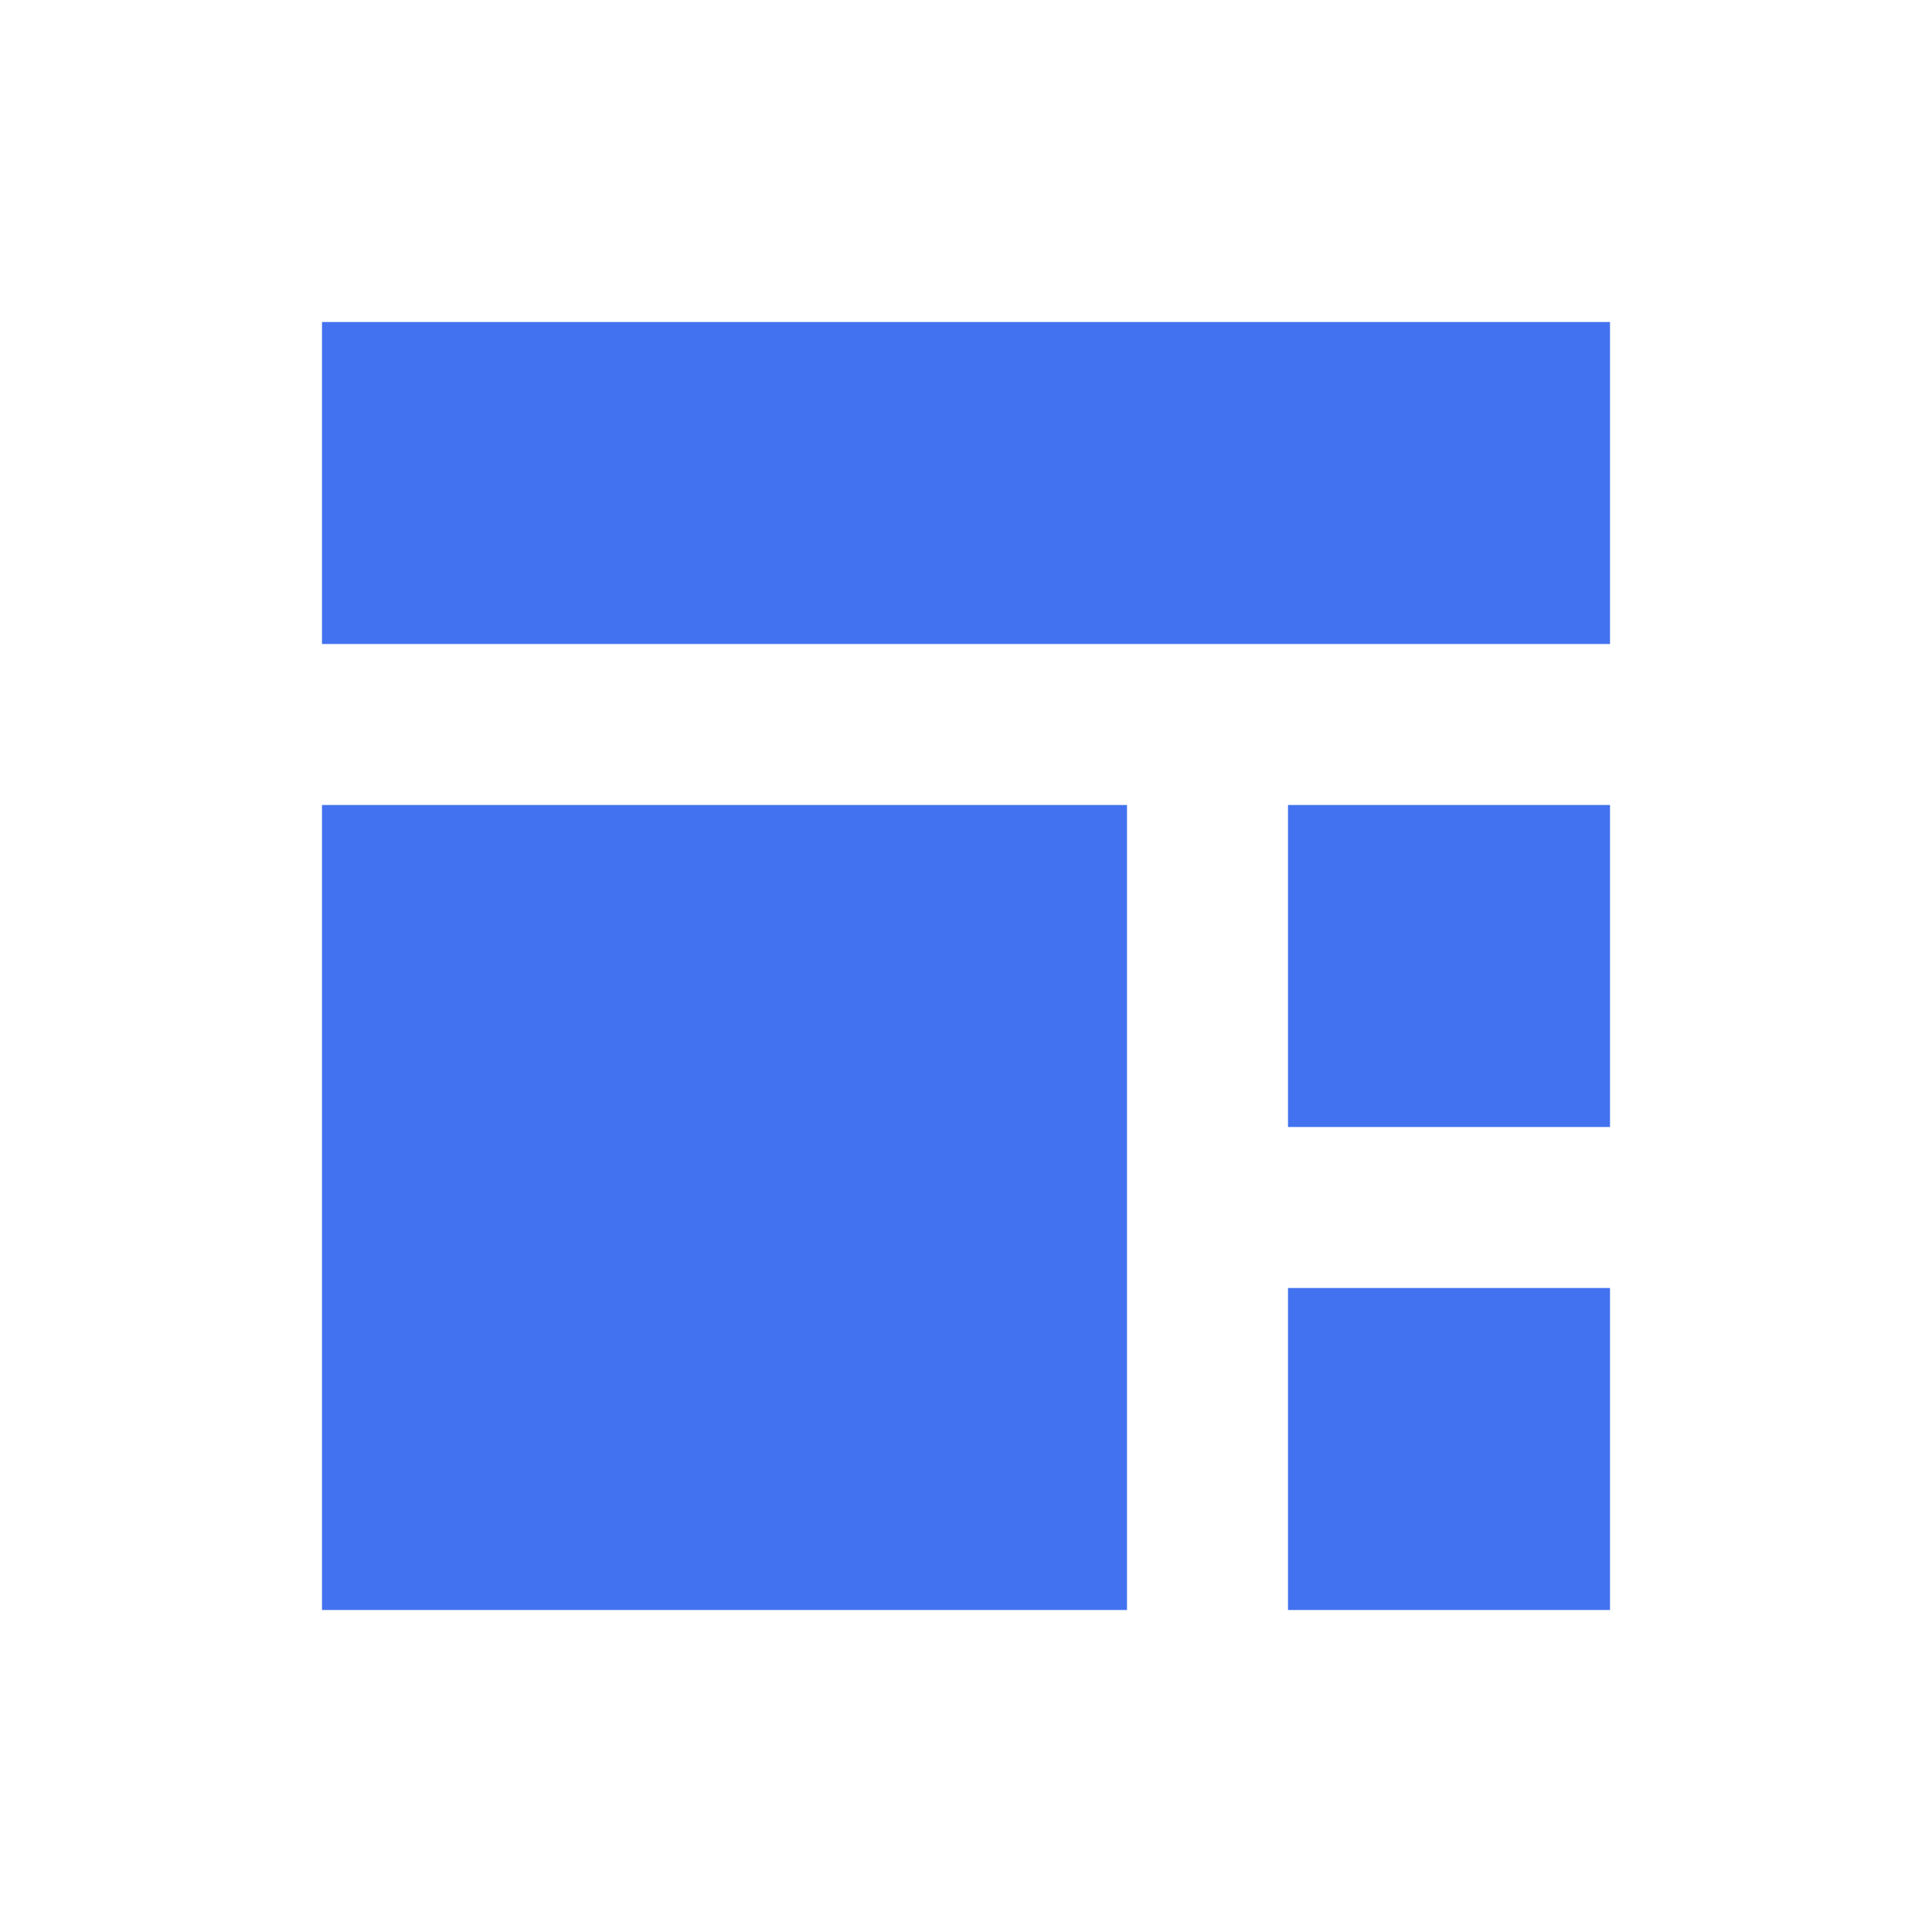 <svg width="24" height="24" viewBox="0 0 24 24" fill="none" xmlns="http://www.w3.org/2000/svg">
<rect x="4" y="4" width="16" height="4" fill="#4272EF"/>
<rect x="4" y="10" width="10" height="10" fill="#4272EF"/>
<rect x="16" y="10" width="4" height="4" fill="#4272EF"/>
<rect x="16" y="16" width="4" height="4" fill="#4272EF"/>
</svg>
